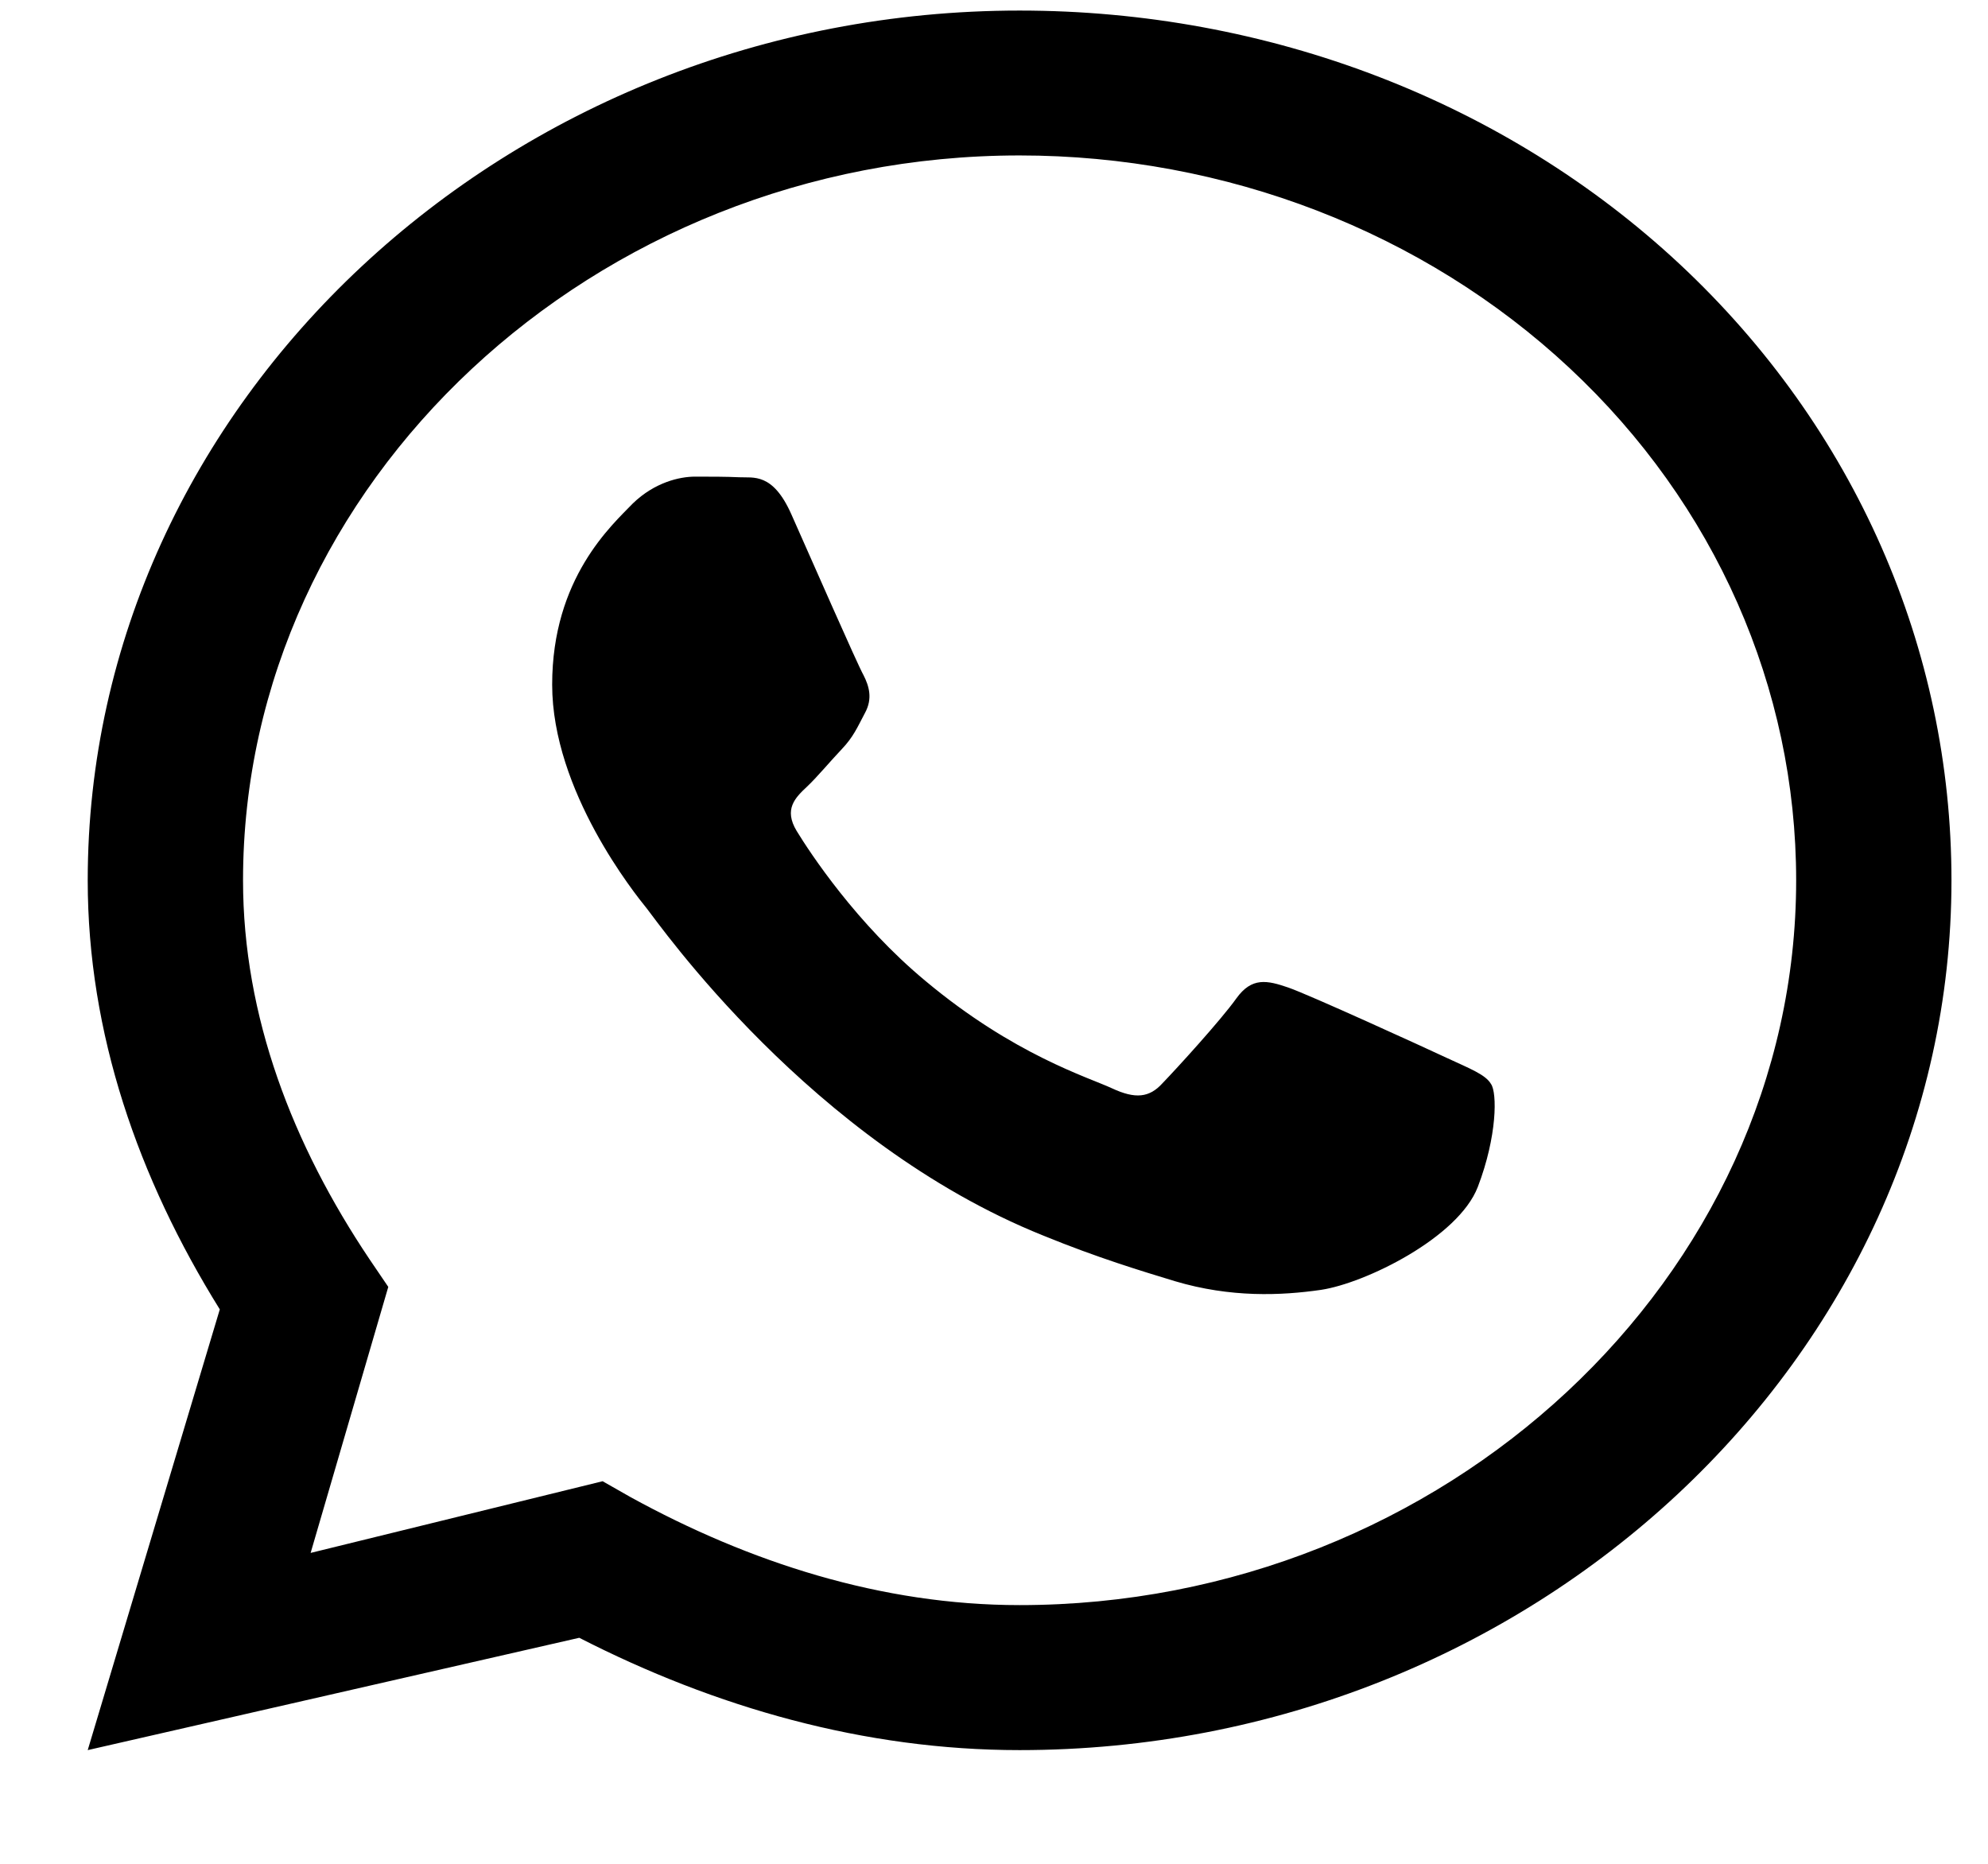 <svg width="16" height="15" viewBox="0 0 16 15" fill="none" xmlns="http://www.w3.org/2000/svg">
<g clip-path="url(#clip0_1_220)">
<path fill-rule="evenodd" clip-rule="evenodd" d="M13.519 2.126C12.112 0.814 10.206 0.085 8.206 0.085C4.087 0.085 0.706 3.241 0.706 7.085C0.706 8.316 1.112 9.482 1.769 10.538L0.706 14.085L4.662 13.181C5.756 13.741 6.956 14.085 8.206 14.085C12.325 14.085 15.706 10.929 15.706 7.085C15.706 5.224 14.931 3.445 13.519 2.126ZM8.206 12.918C7.094 12.918 6.031 12.574 5.075 12.049L4.85 11.921L2.5 12.498L3.125 10.357L2.975 10.136C2.356 9.214 1.956 8.181 1.956 7.085C1.956 3.888 4.781 1.251 8.206 1.251C9.862 1.251 11.456 1.864 12.631 2.961C13.806 4.057 14.456 5.539 14.456 7.085C14.456 10.281 11.625 12.918 8.206 12.918ZM11.644 8.514C11.456 8.426 10.537 8.006 10.369 7.948C10.2 7.89 10.075 7.861 9.95 8.036C9.825 8.211 9.469 8.601 9.356 8.718C9.25 8.835 9.137 8.846 8.95 8.759C8.762 8.671 8.162 8.491 7.45 7.896C6.894 7.435 6.519 6.863 6.412 6.688C6.306 6.513 6.4 6.42 6.494 6.332C6.575 6.256 6.681 6.128 6.775 6.029C6.869 5.93 6.9 5.854 6.962 5.737C7.025 5.621 6.994 5.521 6.95 5.434C6.9 5.346 6.525 4.489 6.369 4.139C6.219 3.801 6.062 3.847 5.95 3.841C5.844 3.836 5.719 3.836 5.594 3.836C5.469 3.836 5.269 3.882 5.094 4.051C4.925 4.226 4.444 4.652 4.444 5.51C4.444 6.367 5.112 7.196 5.206 7.312C5.3 7.429 6.525 9.191 8.394 9.943C8.837 10.124 9.187 10.229 9.456 10.311C9.906 10.445 10.312 10.427 10.631 10.381C10.987 10.328 11.737 9.961 11.894 9.552C12.05 9.144 12.05 8.794 12 8.724C11.956 8.648 11.831 8.601 11.644 8.514Z" fill="black"/>
</g>
<defs>
<clipPath id="clip0_1_220">
<rect width="15" height="14" fill="white" transform="translate(0.706 0.085)"/>
</clipPath>
</defs>
</svg>
